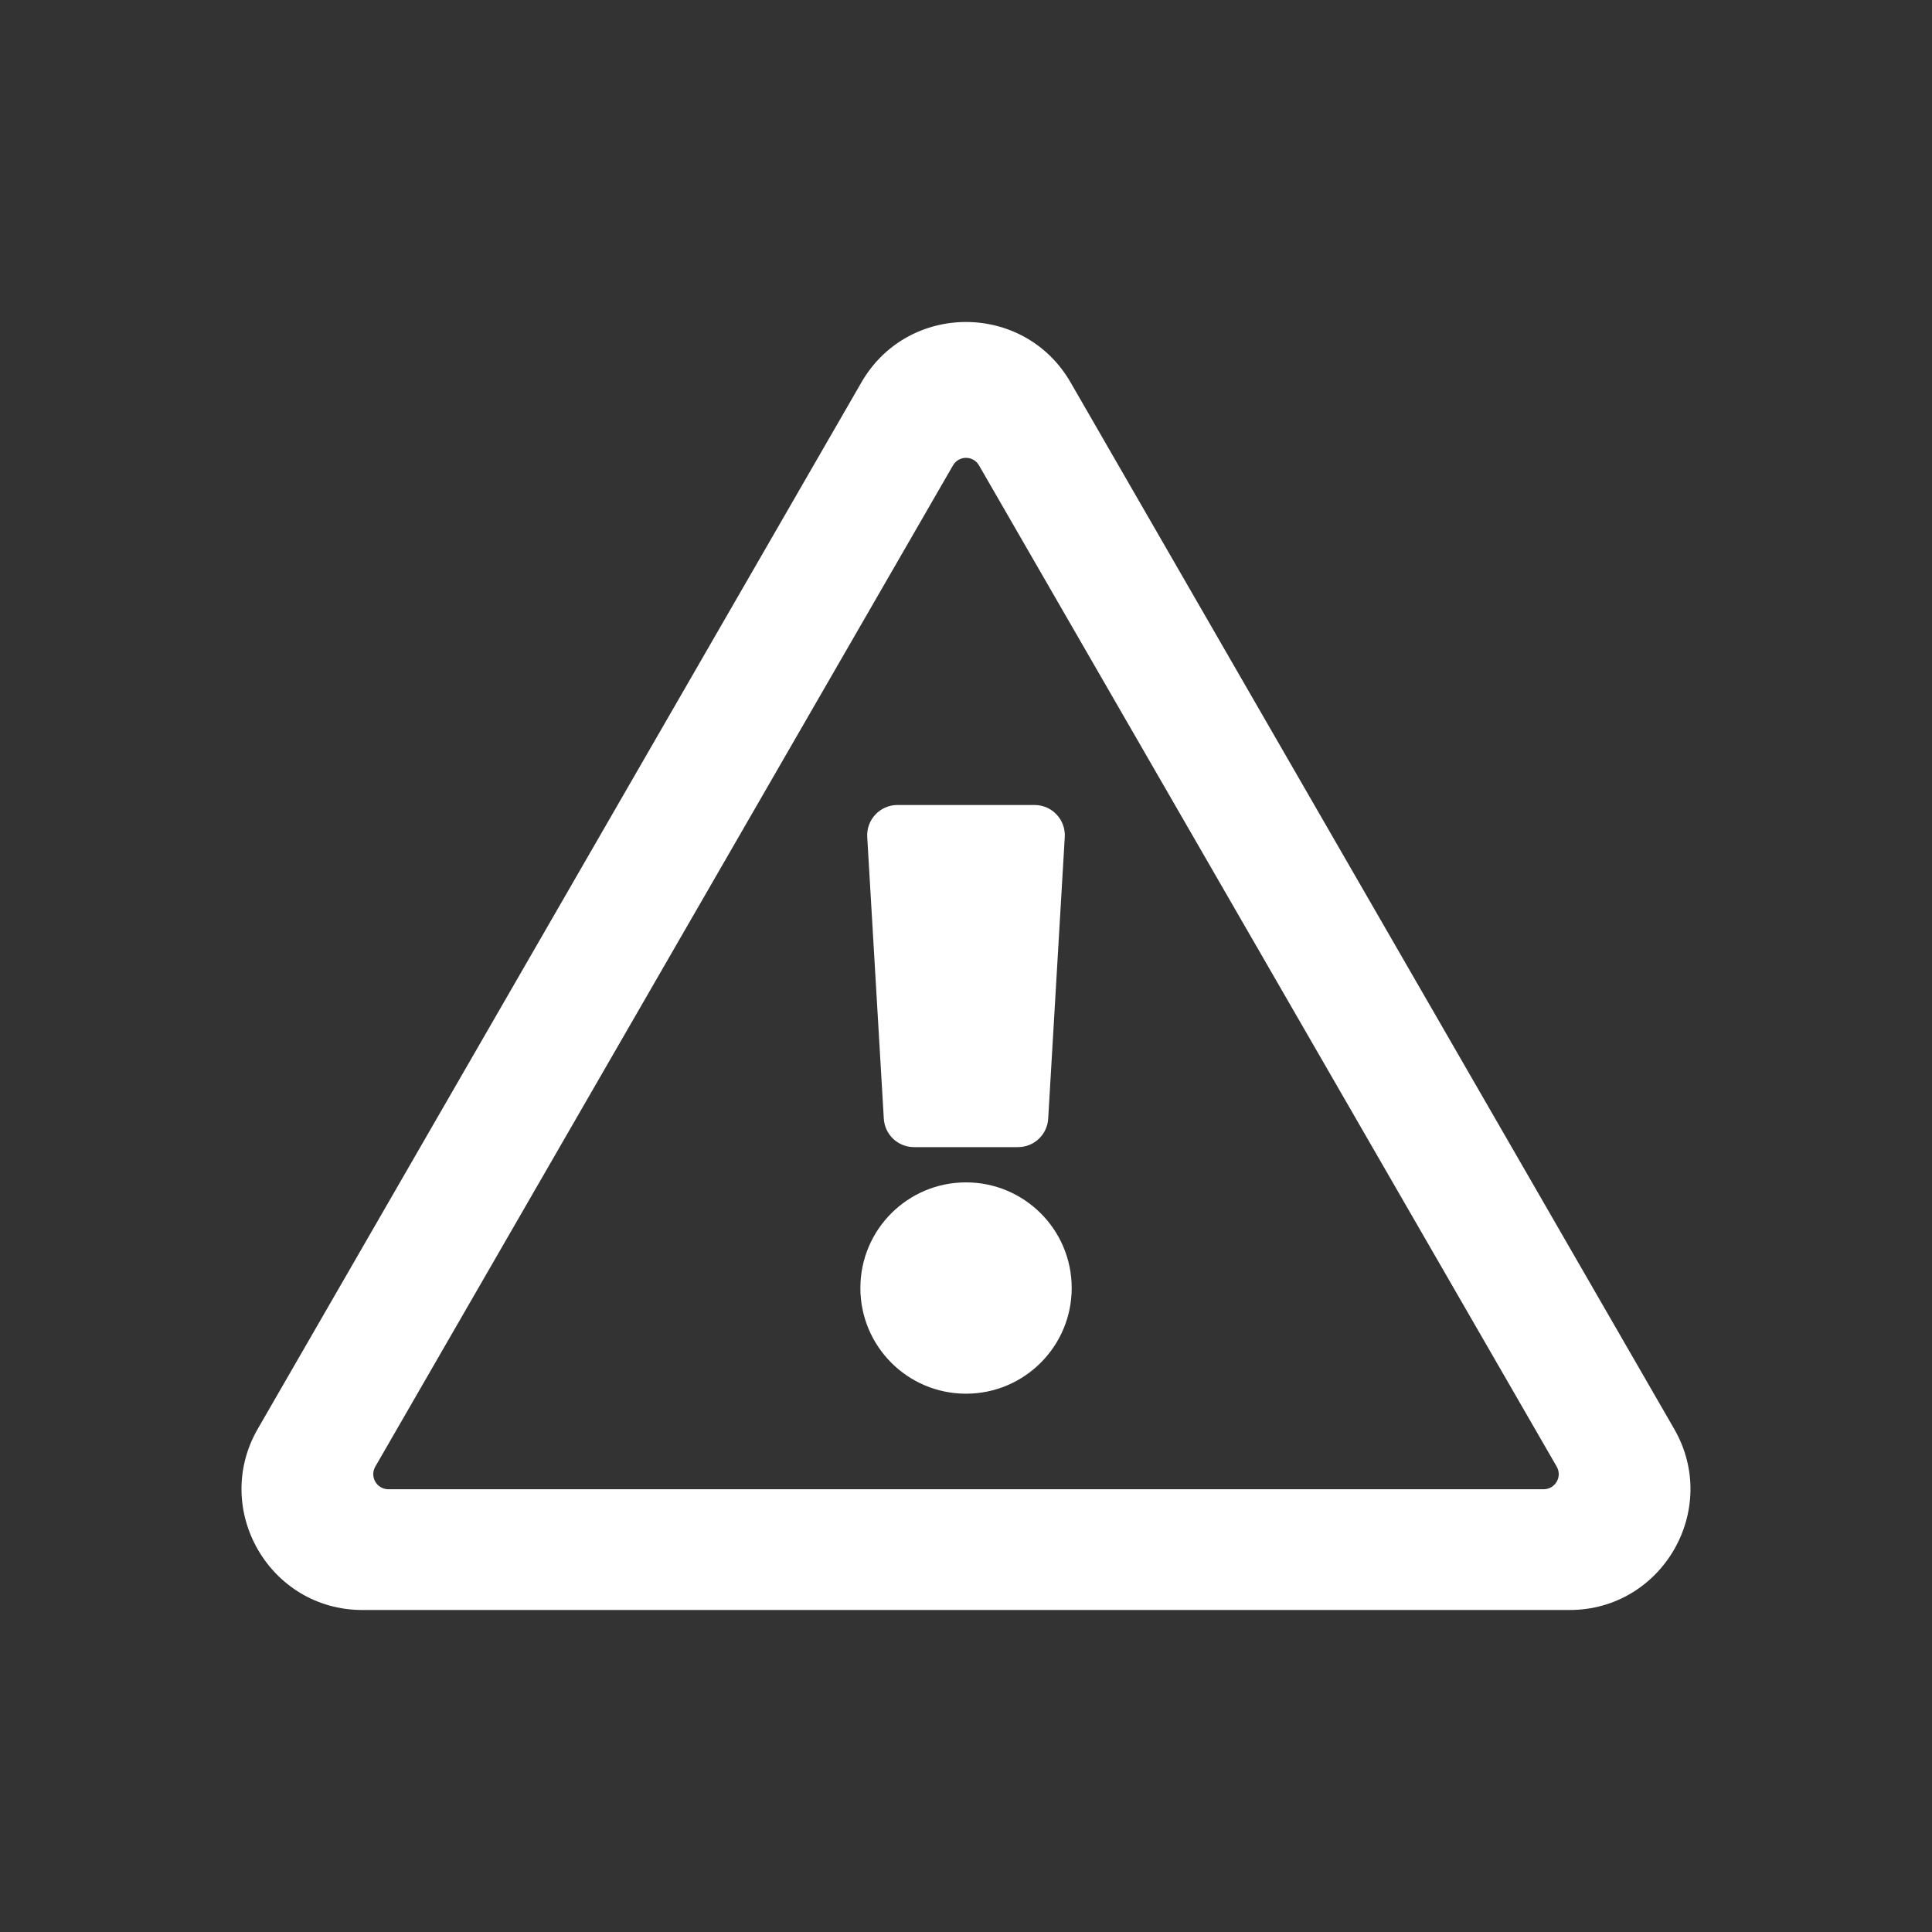 <?xml version="1.0" encoding="UTF-8"?>
<svg width="24px" height="24px" viewBox="0 0 24 24" version="1.1" xmlns="http://www.w3.org/2000/svg" xmlns:xlink="http://www.w3.org/1999/xlink">
    <rect x="0" y="0" width="24" height="24" fill="#333333" stroke="none"/>
    <!-- Generator: Sketch 55.2 (78181) - https://sketchapp.com -->
    <title>Icon / Alert / White</title>
    <desc>Created with Sketch.</desc>
    <g id="Icon-/-Alert-/-White" stroke="none" stroke-width="1" fill="none" fill-rule="evenodd">
        <path d="M10.773,10.397 L10.979,13.897 C10.991,14.095 11.155,14.25 11.354,14.25 L12.646,14.25 C12.845,14.25 13.009,14.095 13.021,13.897 L13.227,10.397 C13.239,10.182 13.068,10 12.852,10 L11.148,10 C10.932,10 10.761,10.182 10.773,10.397 L10.773,10.397 Z M13.313,16 C13.313,16.725 12.725,17.313 12,17.313 C11.275,17.313 10.688,16.725 10.688,16 C10.688,15.275 11.275,14.688 12,14.688 C12.725,14.688 13.313,15.275 13.313,16 Z M13.299,4.75 C12.723,3.751 11.278,3.749 10.701,4.75 L3.202,17.75 C2.627,18.748 3.347,20 4.502,20 L19.498,20 C20.65,20 21.374,18.75 20.797,17.75 L13.299,4.75 Z M4.662,18.219 L11.838,5.782 C11.91,5.656 12.09,5.656 12.162,5.782 L19.338,18.219 C19.41,18.344 19.32,18.5 19.175,18.5 L4.825,18.5 C4.68,18.5 4.59,18.344 4.662,18.219 L4.662,18.219 Z" id="Shape" fill="#FFFFFF" fill-rule="nonzero"></path>
    </g>
</svg>